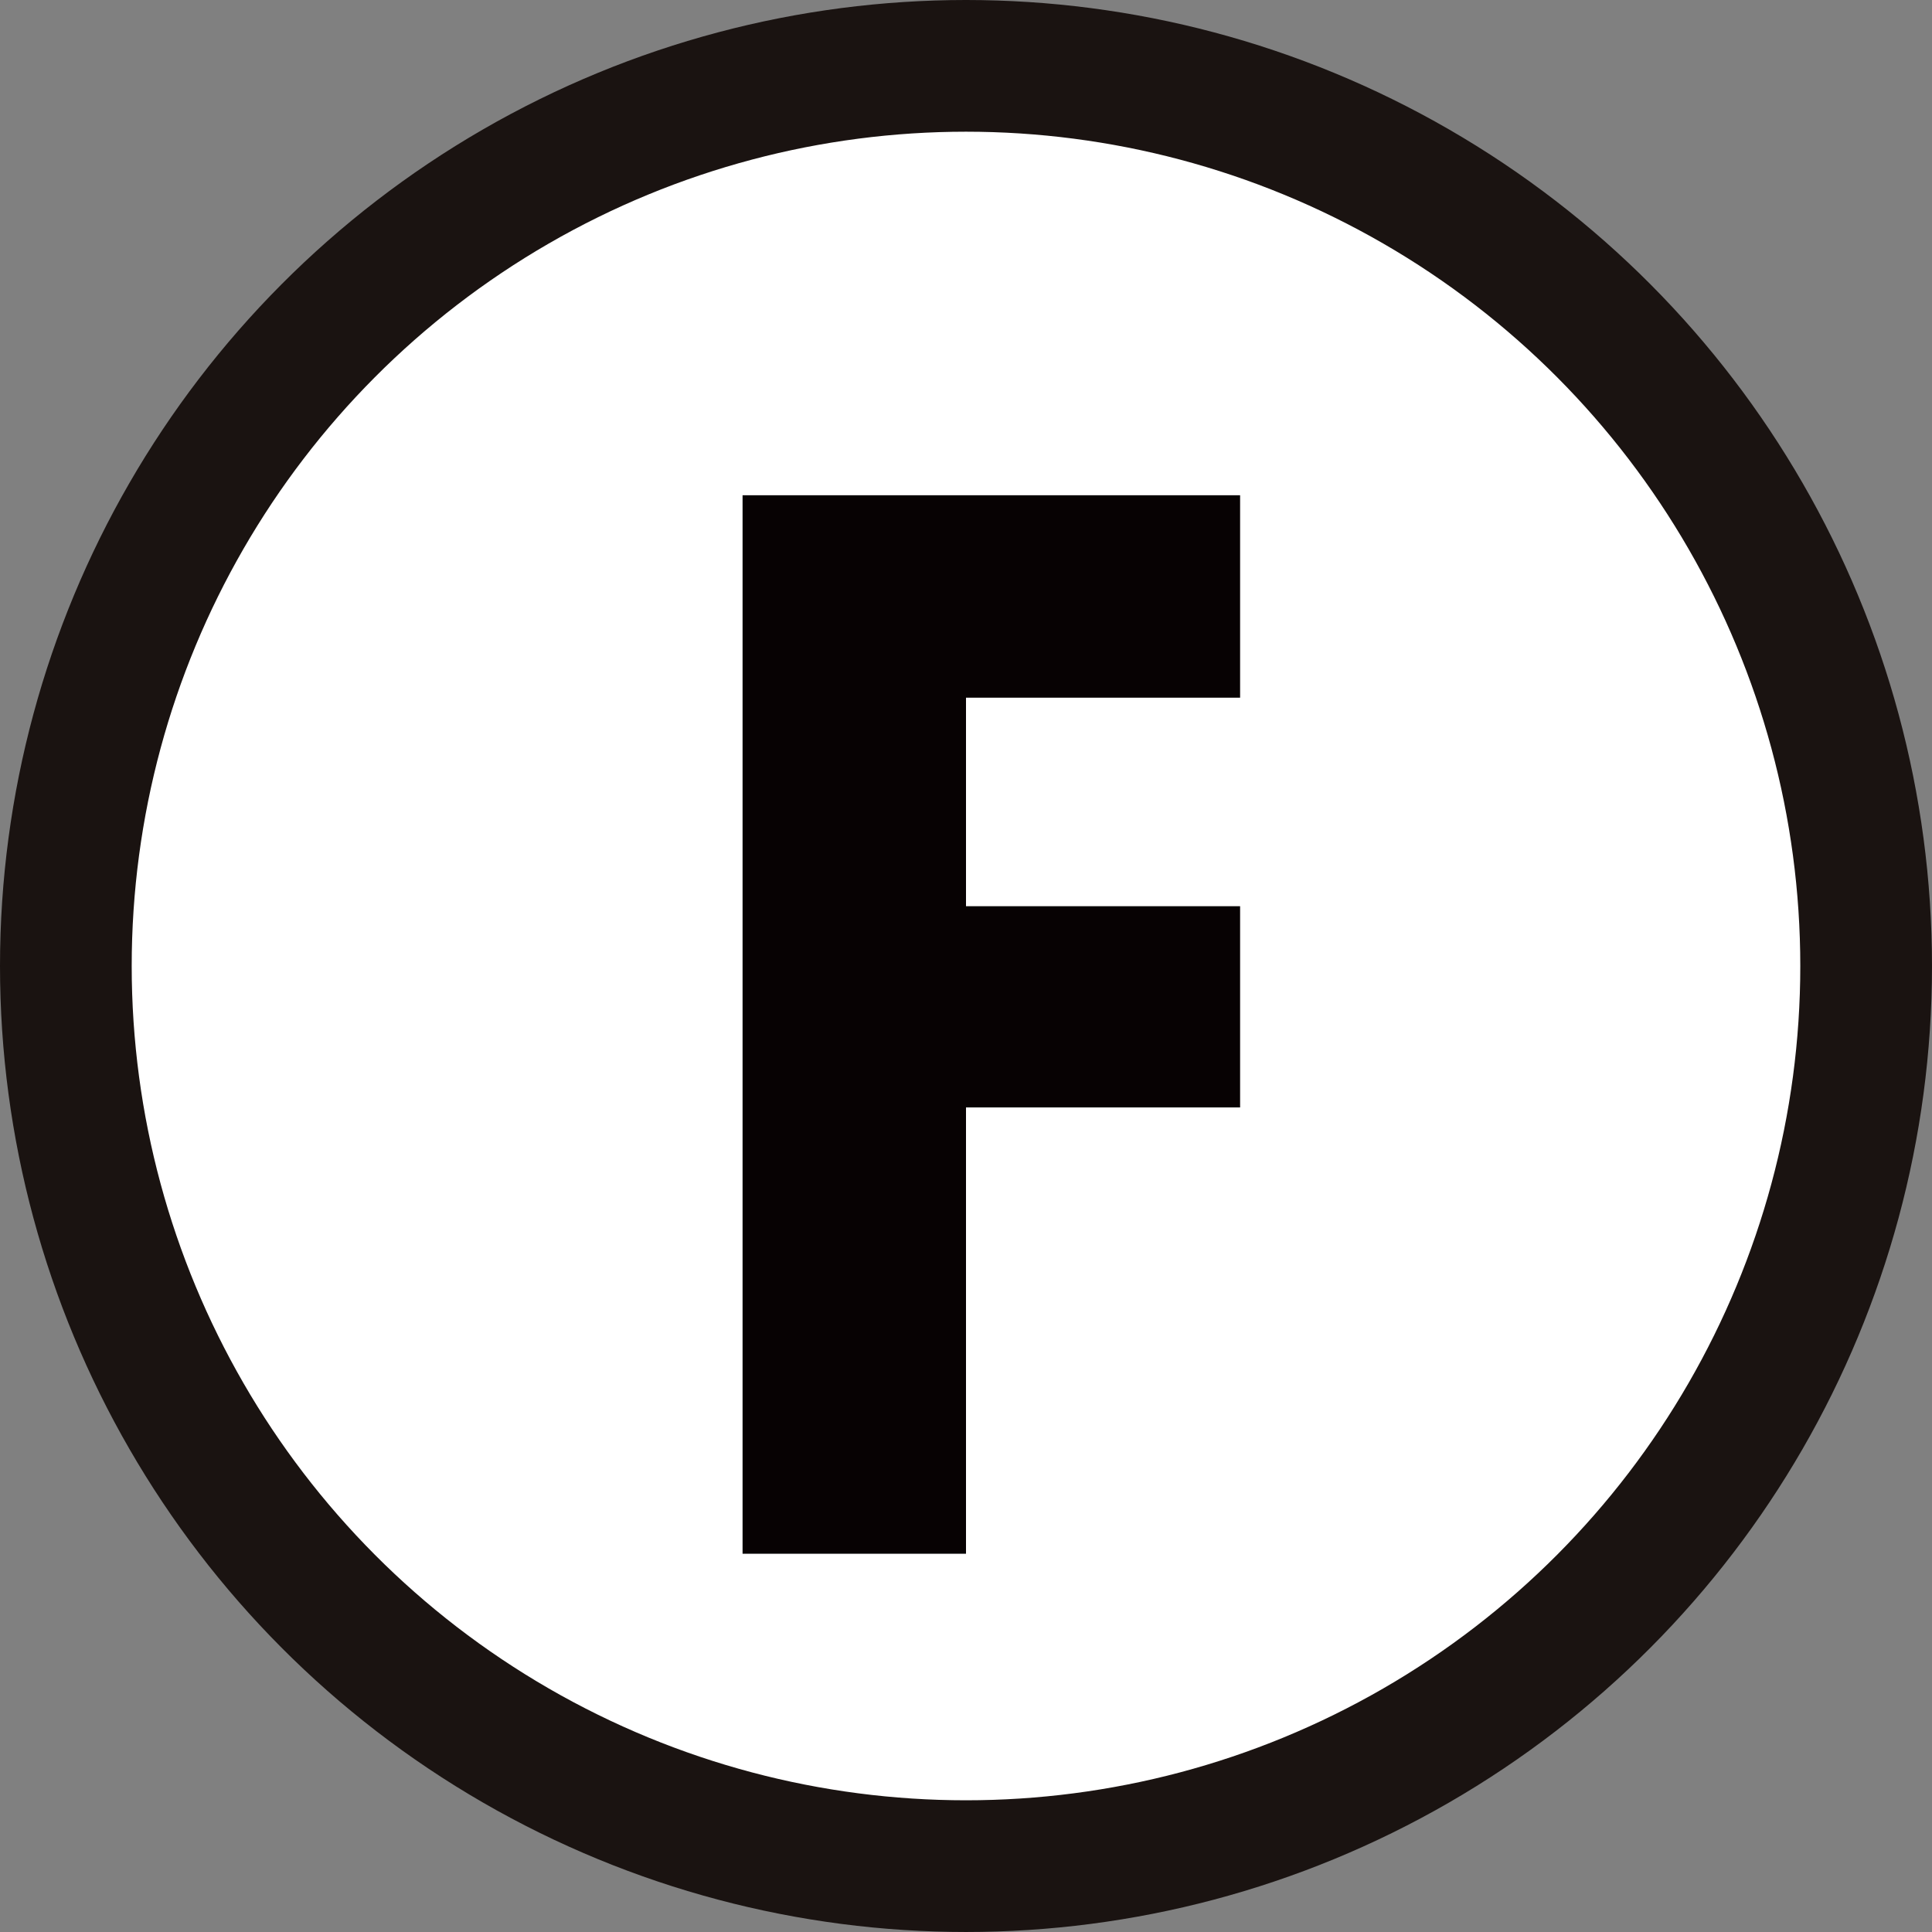 <svg xmlns="http://www.w3.org/2000/svg" viewBox="0 0 264.053 264.053">
  <rect x="0" y="0" width="264.053" height="264.053" fill="#808080" stroke="none"/>
  <defs>
    <style>
      .cls-1 {
        fill: #fff;
        stroke: #1a1311;
        stroke-miterlimit: 10;
        stroke-width: 18px;
      }

      .cls-2 {
        fill: #070203;
      }
    </style>
  </defs>
  <title>圖像符號小ICON FACEBOOK</title>
  <g id="圖層_1" data-name="圖層 1">
    <circle class="cls-1" cx="132.026" cy="132.026" r="123.026"/>
  </g>
  <g id="圖層_2" data-name="圖層 2">
    <polygon class="cls-2" points="101.489 67.688 169.489 67.688 169.489 95.355 132.026 95.355 132.026 123.855 169.489 123.855 169.489 151.355 132.026 151.355 132.026 212.355 101.489 212.355 101.489 67.688"/>
  </g>
</svg>
